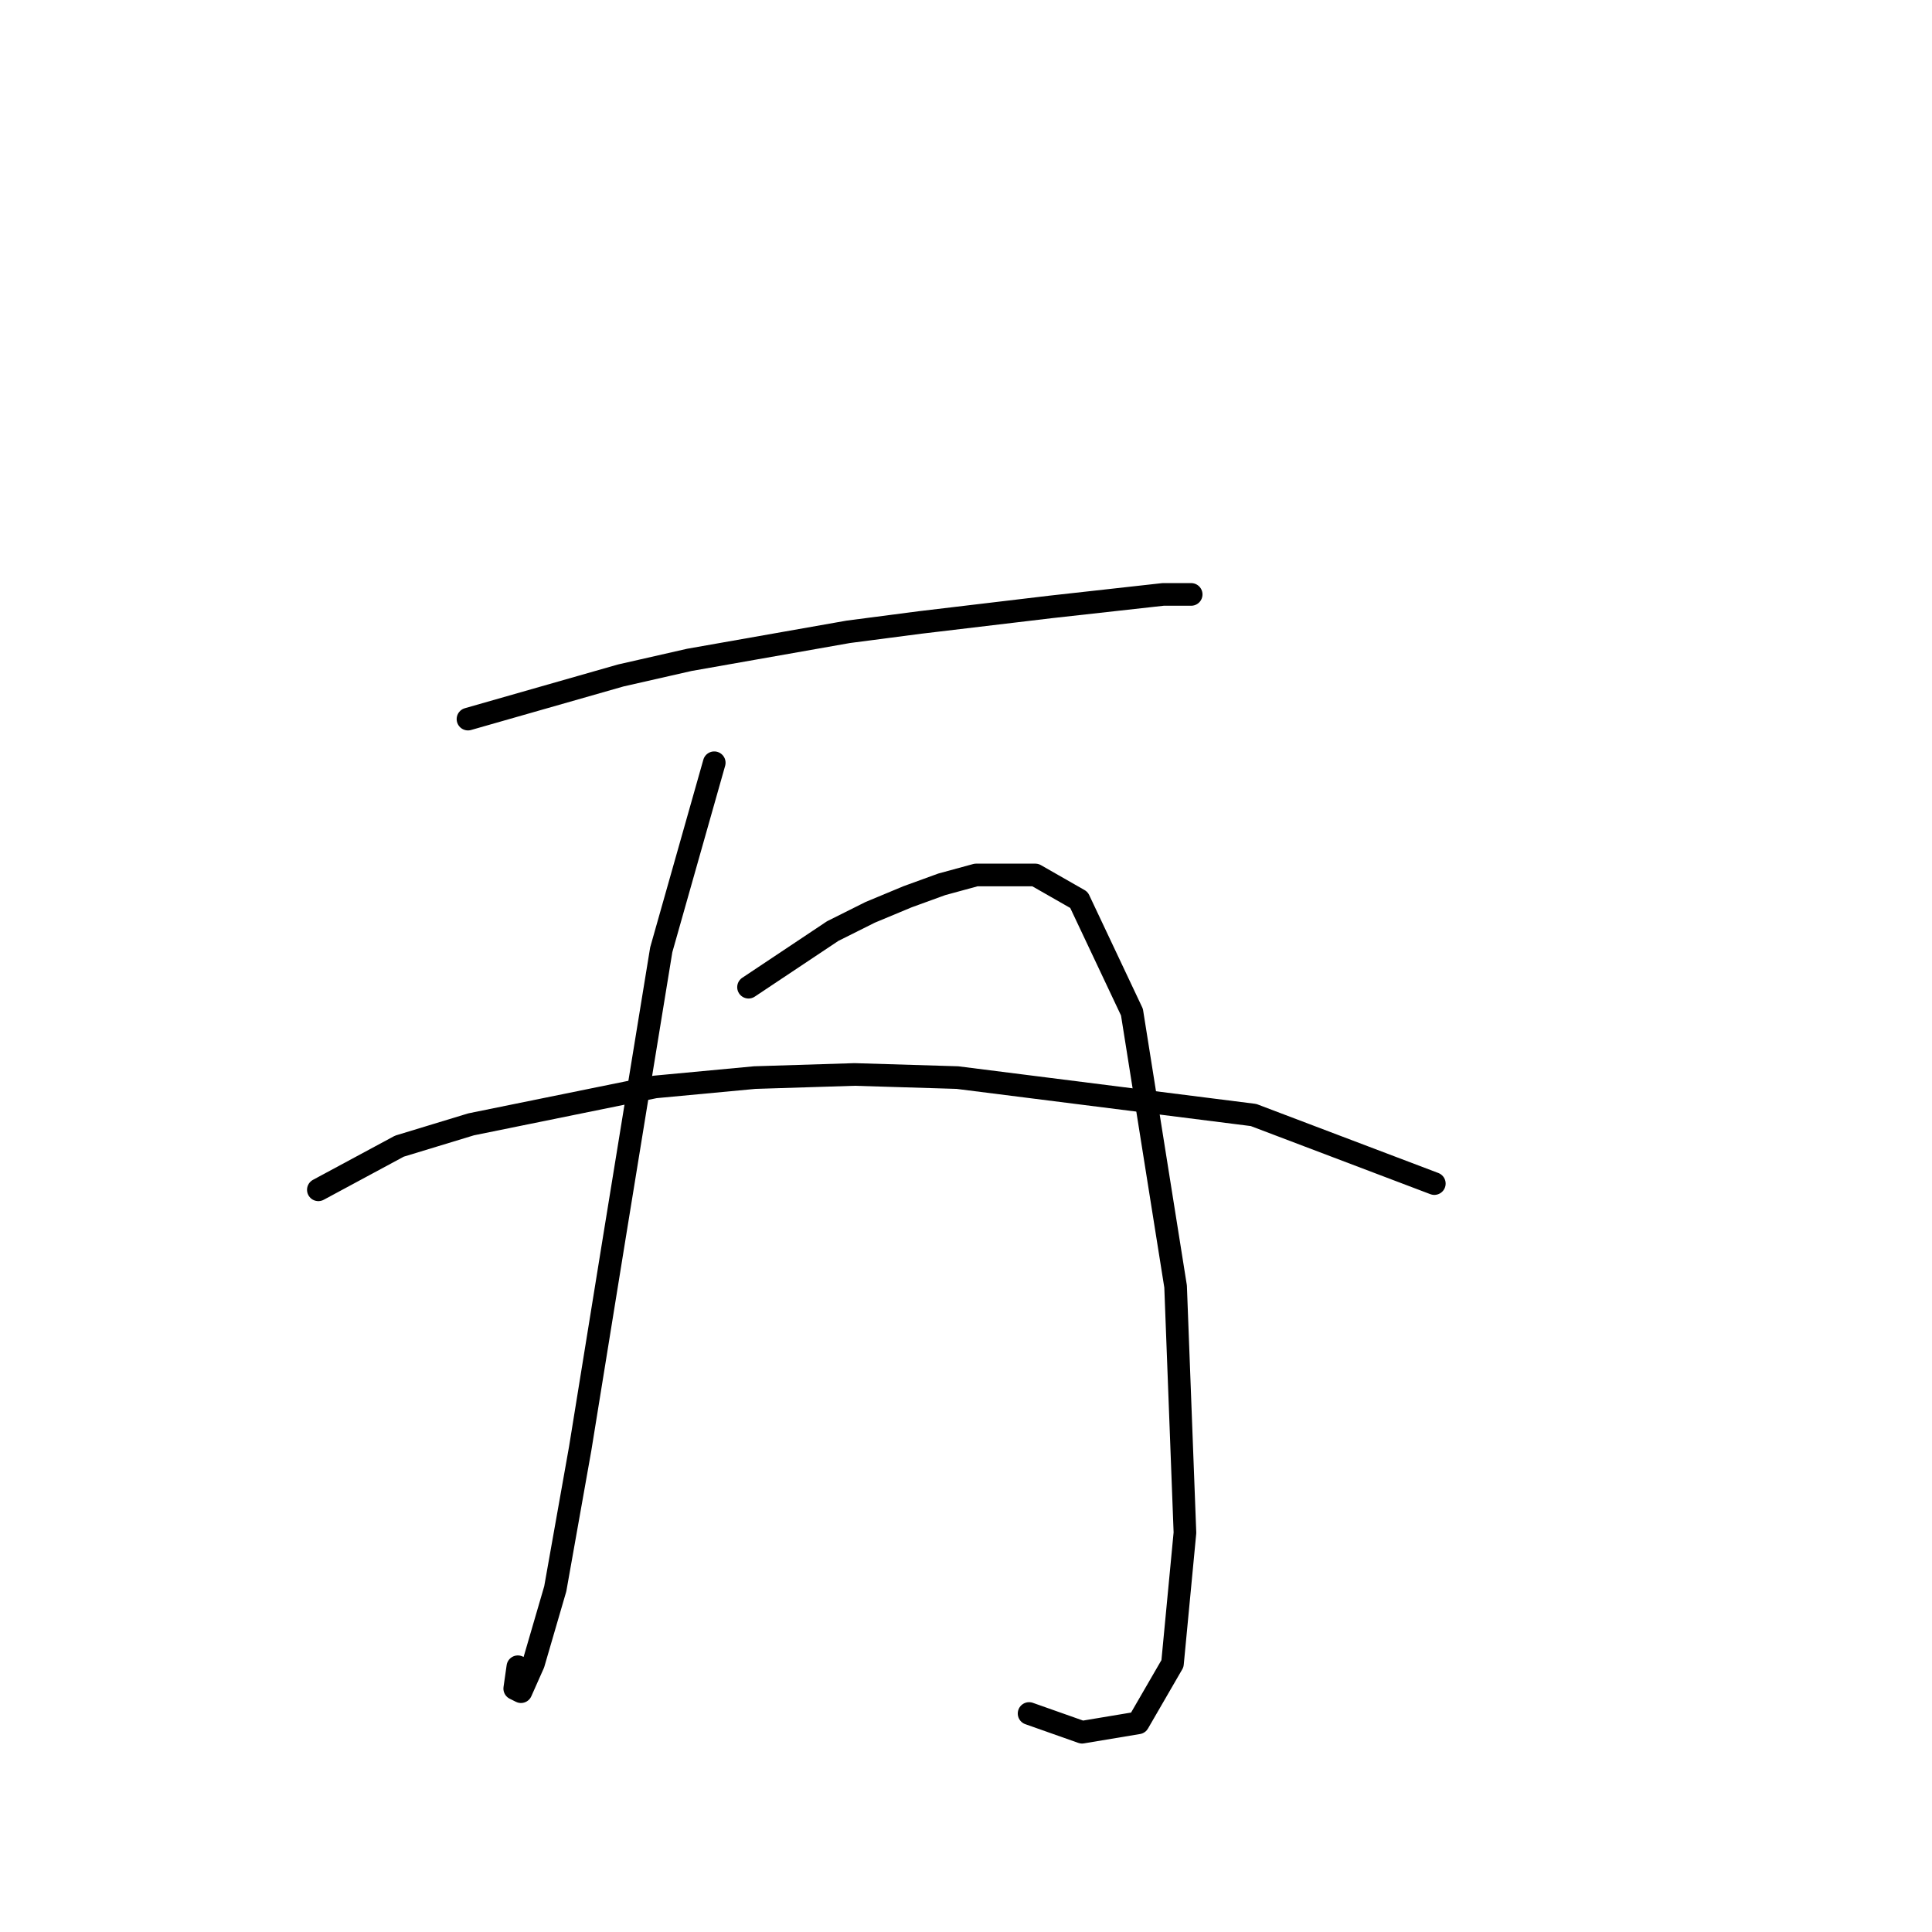 <?xml version="1.0" standalone="no"?>
    <svg width="256" height="256" xmlns="http://www.w3.org/2000/svg" version="1.1">
    <polyline stroke="black" stroke-width="3" stroke-linecap="round" fill="transparent" stroke-linejoin="round" points="62.01 95.285 82.249 89.503 91.336 87.437 112.402 83.72 121.902 82.481 139.25 80.416 154.12 78.763 157.837 78.763 157.837 78.763 " />
        <polyline stroke="black" stroke-width="3" stroke-linecap="round" fill="transparent" stroke-linejoin="round" points="94.641 101.068 87.619 125.851 84.314 146.091 81.423 163.852 76.879 191.939 73.575 210.526 70.684 220.44 69.031 224.157 68.205 223.744 68.618 220.853 68.618 220.853 " />
        <polyline stroke="black" stroke-width="3" stroke-linecap="round" fill="transparent" stroke-linejoin="round" points="99.184 130.808 110.336 123.373 115.293 120.894 120.25 118.829 124.793 117.177 129.337 115.938 137.185 115.938 142.967 119.242 149.989 134.112 155.772 170.46 157.011 203.091 155.359 220.44 150.815 228.288 143.38 229.527 136.359 227.048 136.359 227.048 " />
        <polyline stroke="black" stroke-width="3" stroke-linecap="round" fill="transparent" stroke-linejoin="round" points="42.183 157.656 52.922 151.873 62.423 148.982 86.793 144.025 100.01 142.786 113.228 142.373 126.858 142.786 166.098 147.743 190.055 156.83 190.055 156.83 " />
        </svg>